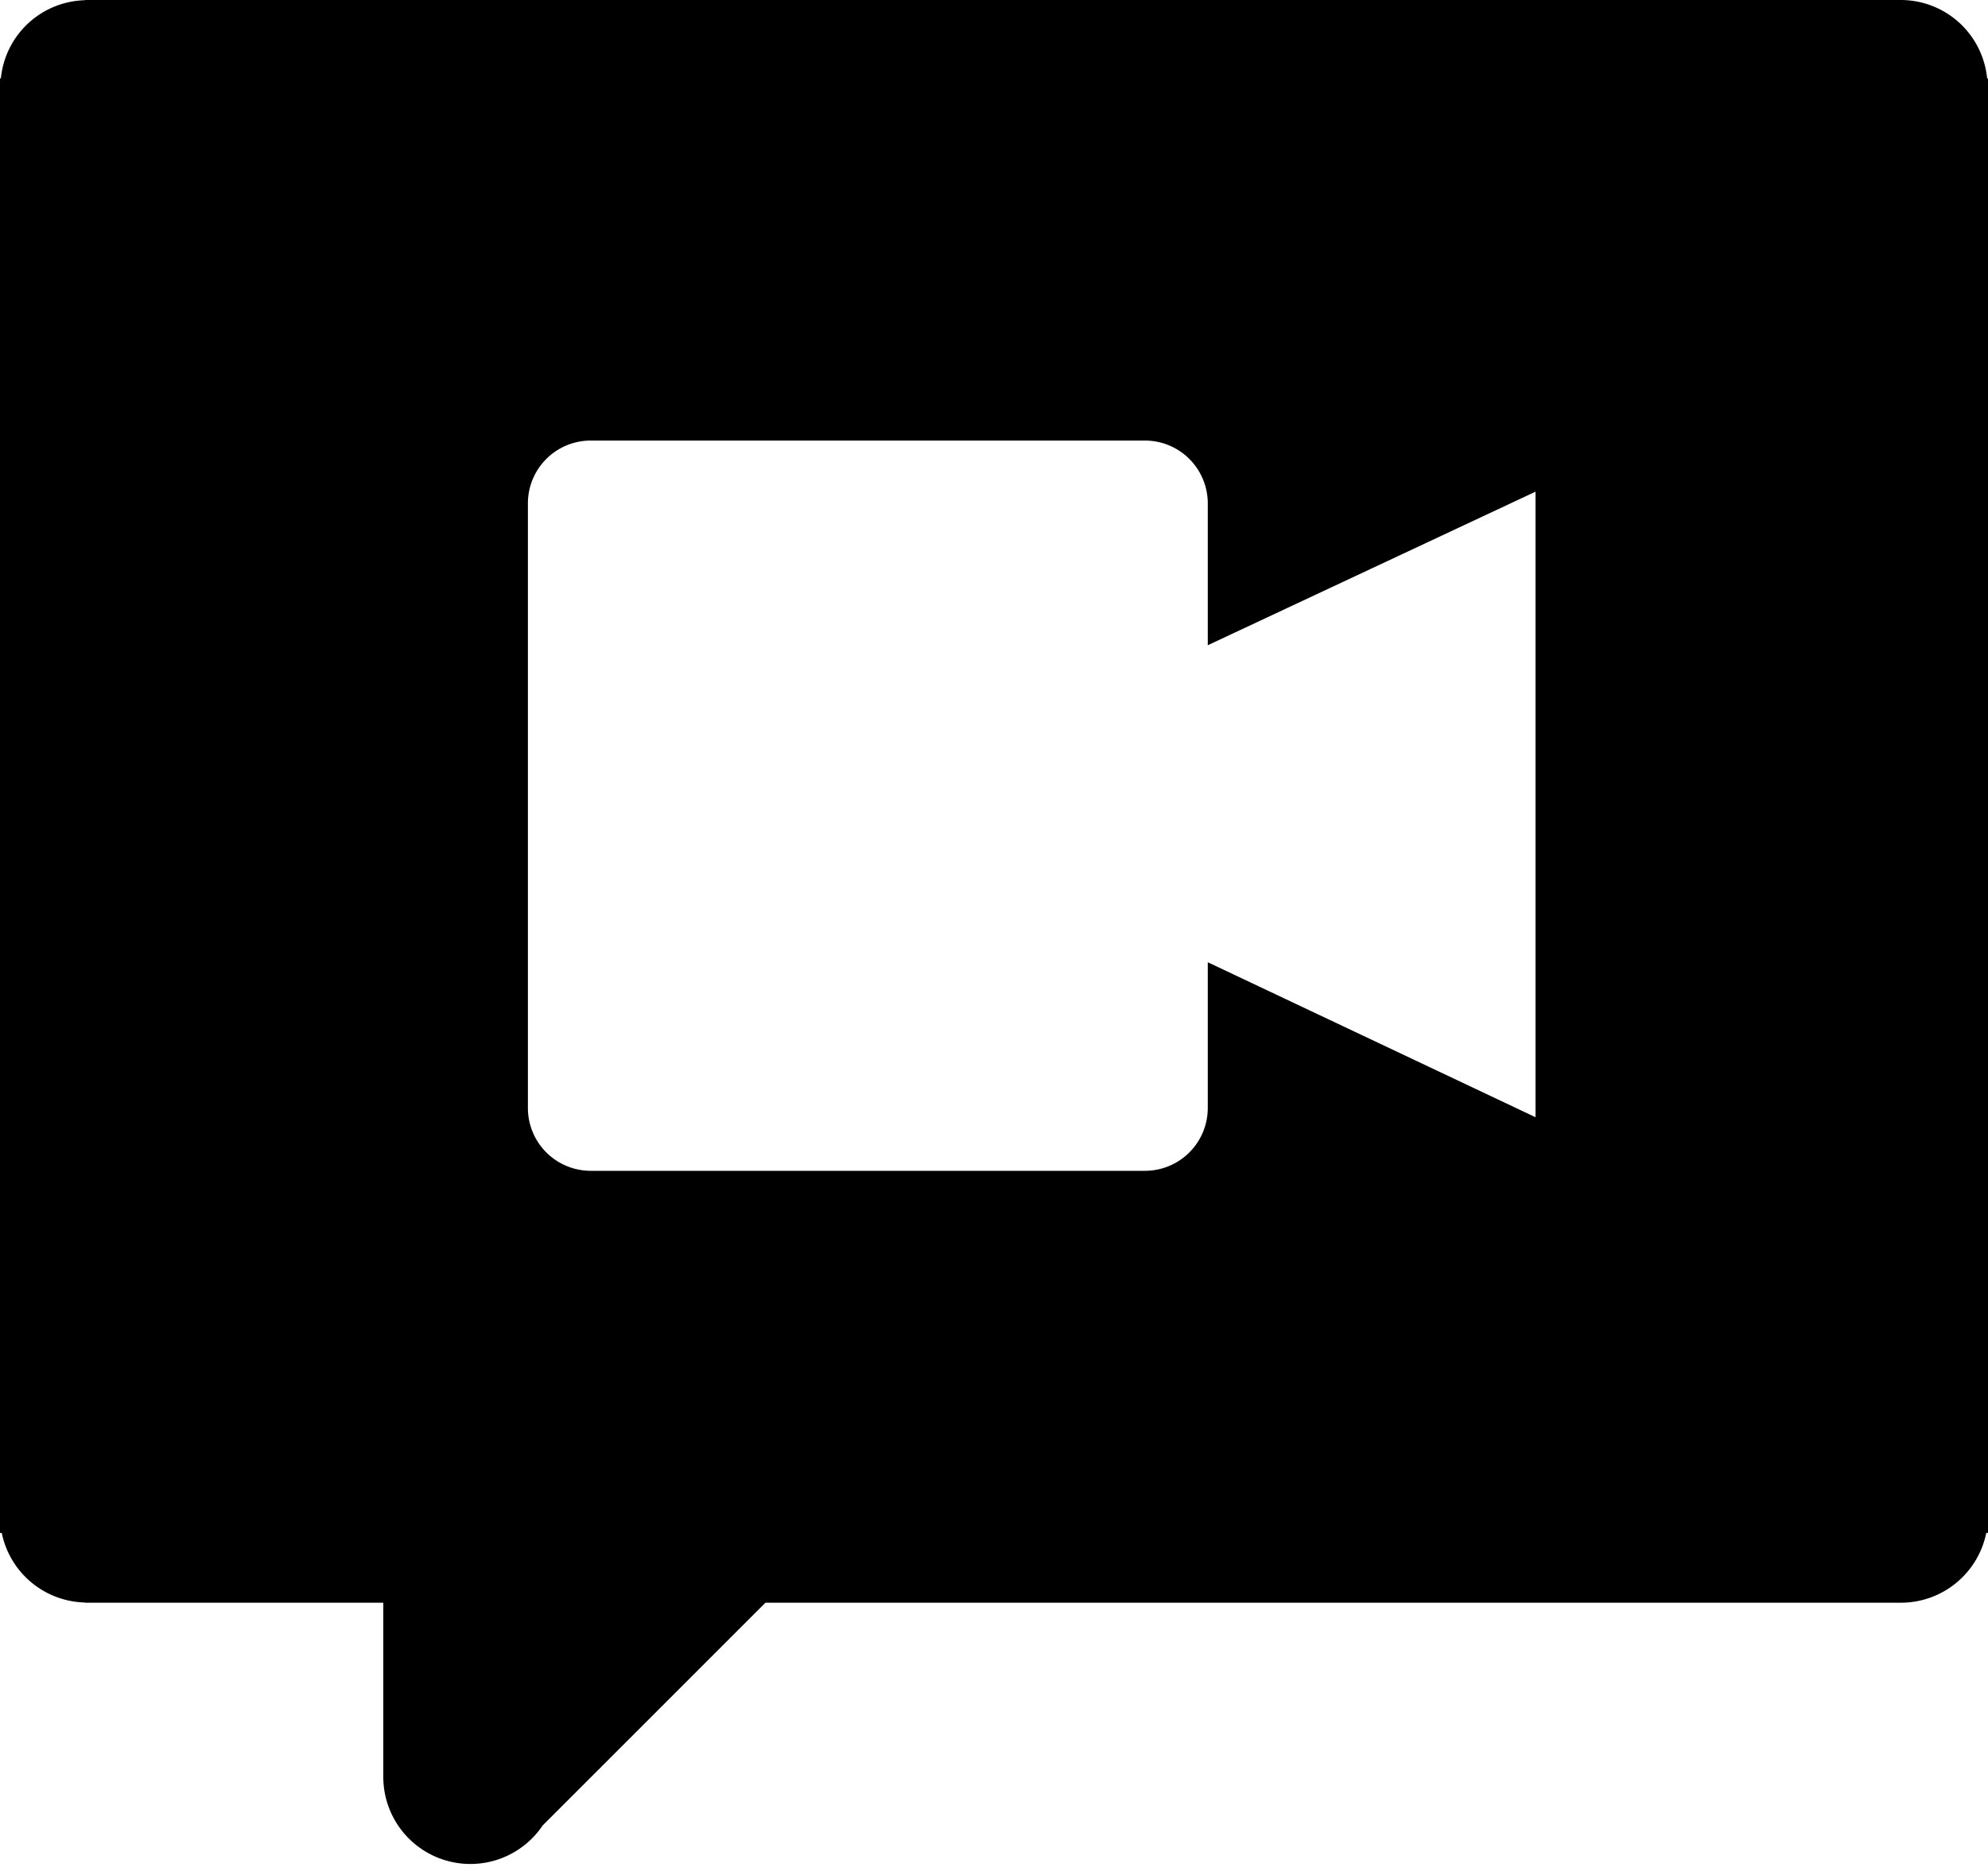 <svg xmlns="http://www.w3.org/2000/svg" viewBox="0 0 77 72.487"><path d="M76.966 3.036A3.362 3.362 0 0 0 73.626 0H3.281v.009A3.357 3.357 0 0 0 .034 3.036H0v56.342h.068a3.37 3.37 0 0 0 3.213 2.694v.009h11.565v6.744a3.373 3.373 0 0 0 6.173 1.883l8.628-8.628h43.98a3.373 3.373 0 0 0 3.306-2.703H77V3.036h-.034zM59.474 43.275L46.78 37.272v5.653a2.434 2.434 0 0 1-2.428 2.426H22.874a2.434 2.434 0 0 1-2.427-2.426V19.49a2.433 2.433 0 0 1 2.427-2.425h21.478a2.434 2.434 0 0 1 2.428 2.425v5.503l12.694-5.948v24.23z"/></svg>